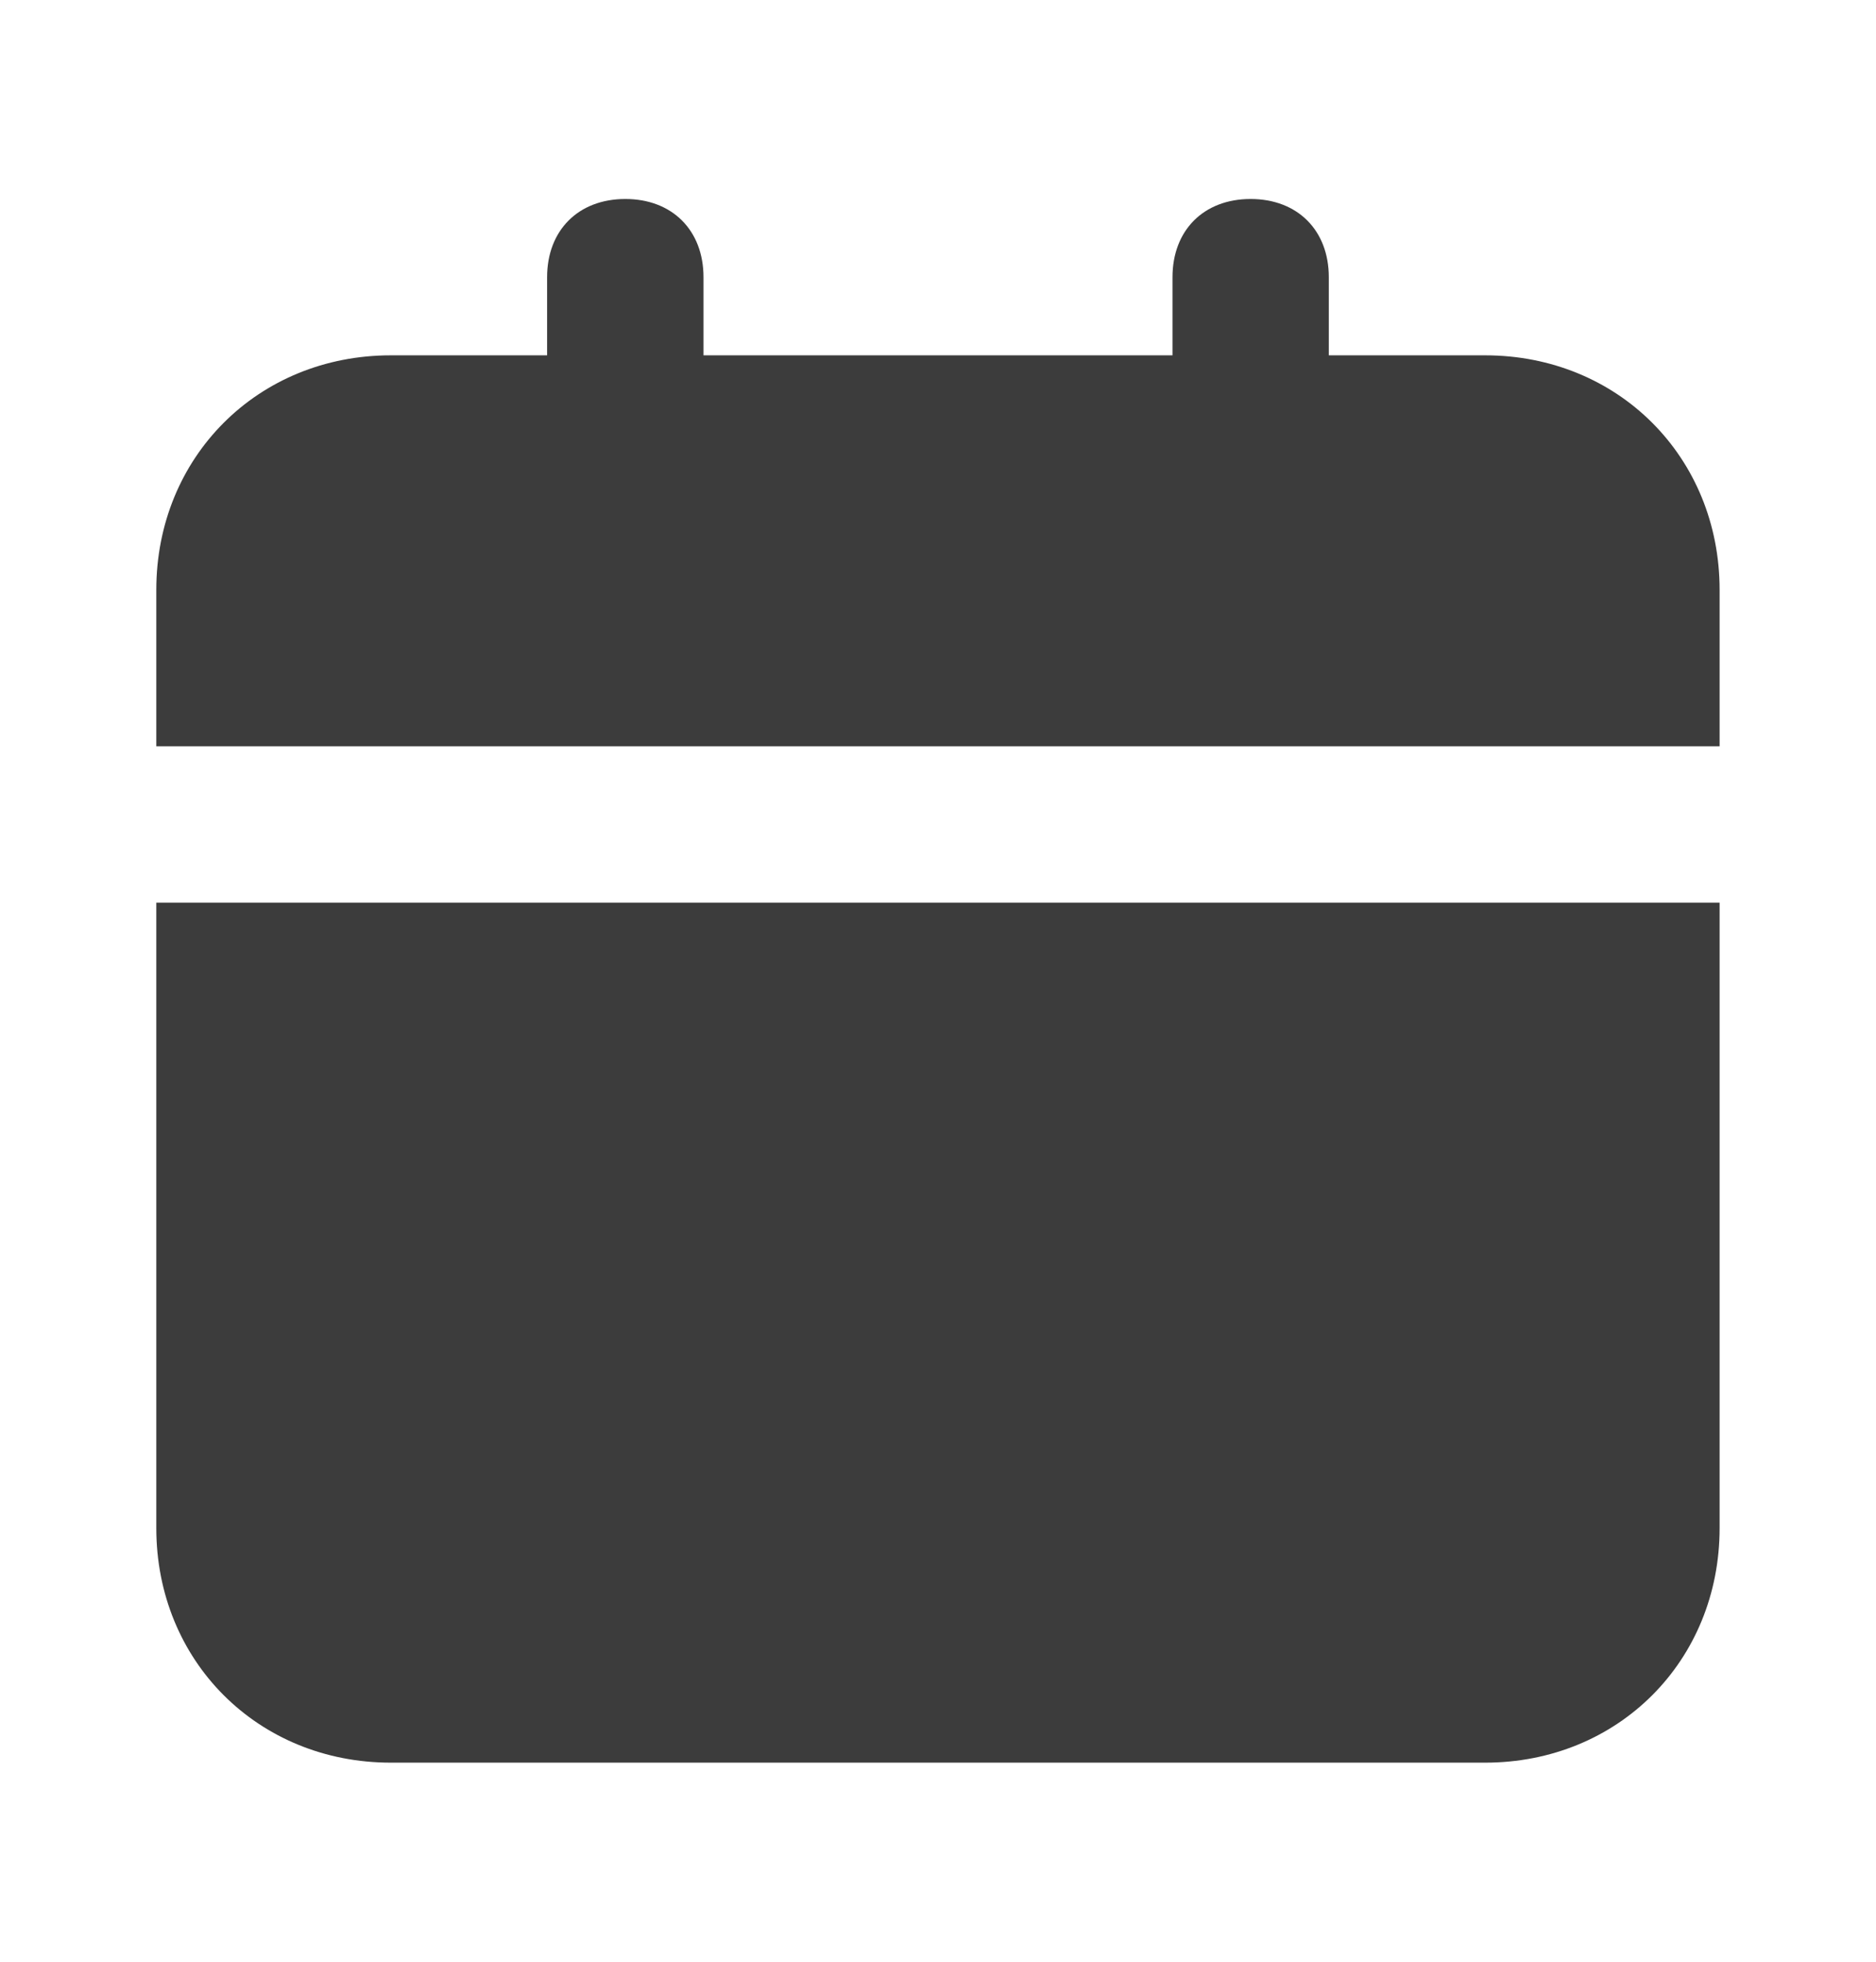 <svg width="22" height="23" viewBox="0 0 22 23" fill="none" xmlns="http://www.w3.org/2000/svg">
<path d="M1.833 17.916C1.833 19.475 3.025 20.666 4.583 20.666H17.416C18.975 20.666 20.166 19.475 20.166 17.916V10.583H1.833V17.916ZM17.416 4.166H15.583V3.25C15.583 2.7 15.216 2.333 14.666 2.333C14.116 2.333 13.75 2.7 13.75 3.25V4.166H8.25V3.25C8.25 2.7 7.883 2.333 7.333 2.333C6.783 2.333 6.416 2.7 6.416 3.25V4.166H4.583C3.025 4.166 1.833 5.358 1.833 6.916V8.75H20.166V6.916C20.166 5.358 18.975 4.166 17.416 4.166Z" fill="#3C3C3C"/>
</svg>
